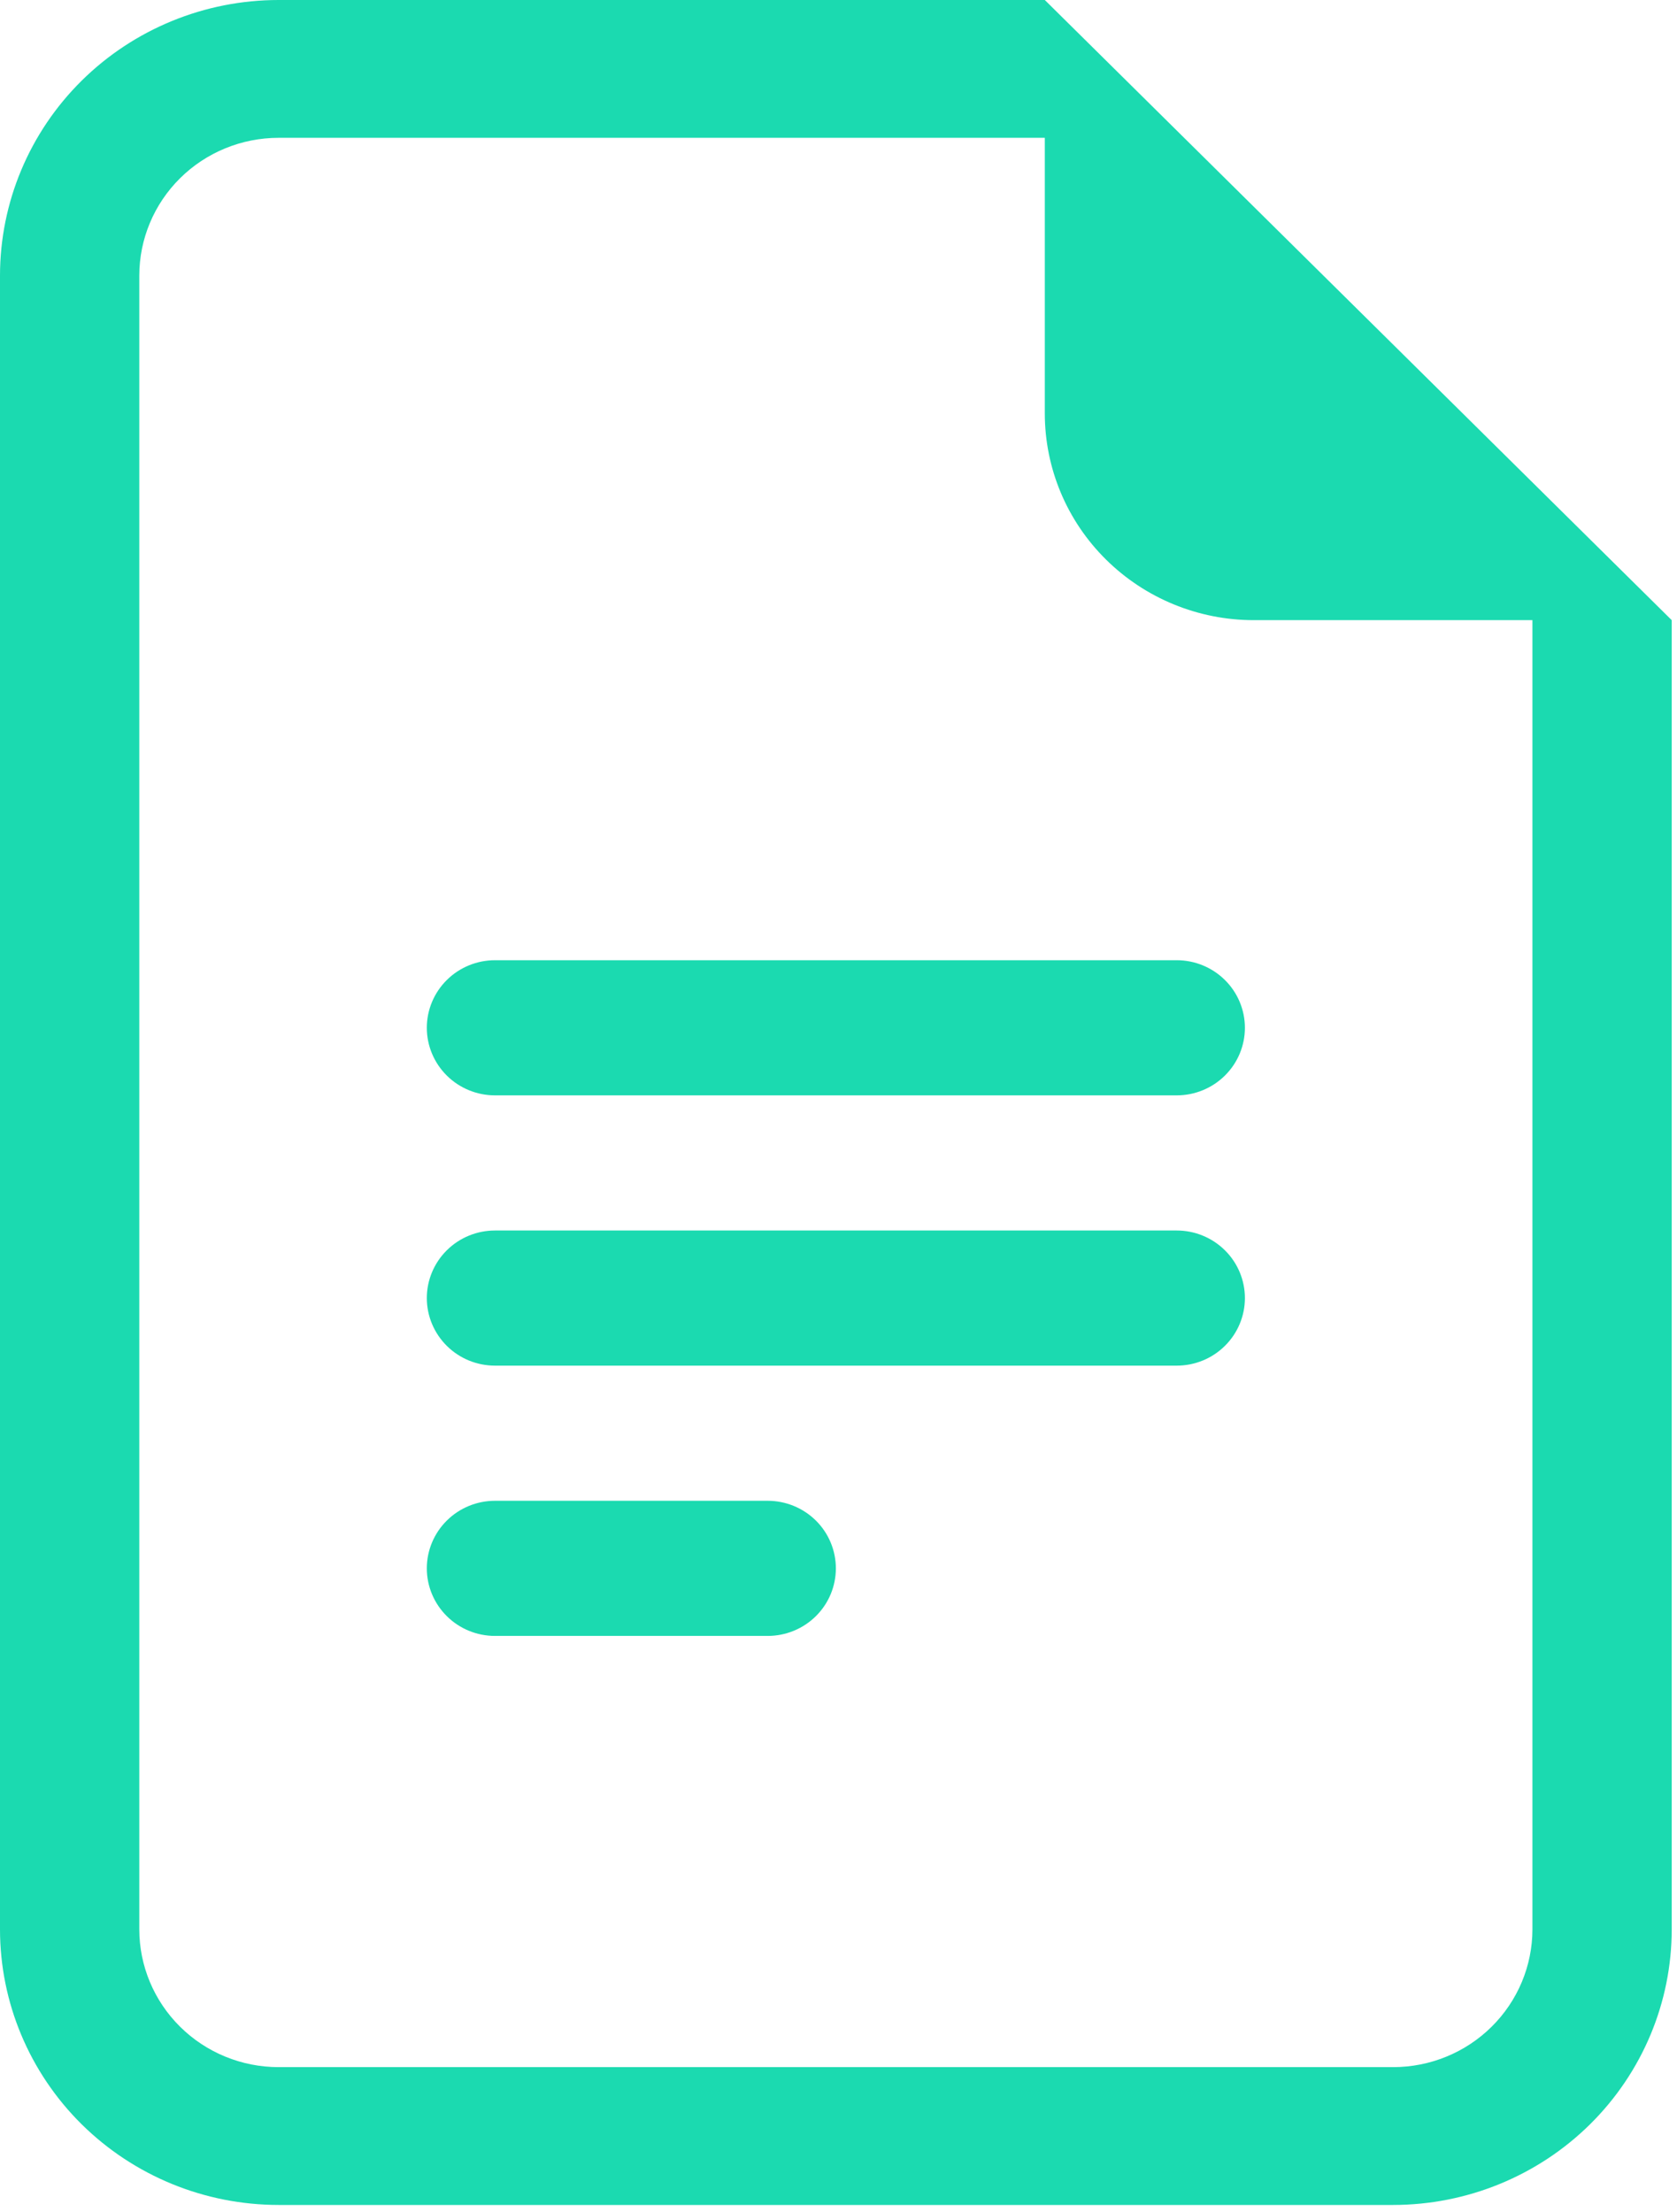 <svg width="47" height="62" viewBox="0 0 47 62" fill="none" xmlns="http://www.w3.org/2000/svg">
<path d="M13.873 26.915C13.366 26.915 12.88 27.115 12.522 27.47C12.164 27.825 11.962 28.307 11.962 28.809C11.962 29.311 12.164 29.793 12.522 30.148C12.88 30.503 13.366 30.703 13.873 30.703H32.979C33.486 30.703 33.972 30.503 34.33 30.148C34.689 29.793 34.89 29.311 34.89 28.809C34.89 28.307 34.689 27.825 34.33 27.47C33.972 27.115 33.486 26.915 32.979 26.915H13.873ZM11.962 36.385C11.962 35.883 12.164 35.401 12.522 35.046C12.88 34.691 13.366 34.491 13.873 34.491H32.979C33.486 34.491 33.972 34.691 34.33 35.046C34.689 35.401 34.89 35.883 34.89 36.385C34.89 36.887 34.689 37.369 34.33 37.724C33.972 38.08 33.486 38.279 32.979 38.279H13.873C13.366 38.279 12.88 38.08 12.522 37.724C12.164 37.369 11.962 36.887 11.962 36.385ZM11.962 43.961C11.962 43.459 12.164 42.977 12.522 42.622C12.88 42.267 13.366 42.067 13.873 42.067H21.515C22.022 42.067 22.508 42.267 22.867 42.622C23.225 42.977 23.426 43.459 23.426 43.961C23.426 44.464 23.225 44.945 22.867 45.3C22.508 45.656 22.022 45.855 21.515 45.855H13.873C13.366 45.855 12.88 45.656 12.522 45.3C12.164 44.945 11.962 44.464 11.962 43.961Z" fill="#1BDAB0"/>
<path d="M29.282 0H7.809C5.738 0 3.752 0.814 2.287 2.263C0.823 3.712 0 5.677 0 7.726V54.079C0 56.128 0.823 58.093 2.287 59.542C3.752 60.991 5.738 61.805 7.809 61.805H39.043C41.114 61.805 43.1 60.991 44.565 59.542C46.029 58.093 46.852 56.128 46.852 54.079V17.383L29.282 0ZM29.282 3.863V11.588C29.282 13.125 29.899 14.599 30.998 15.685C32.096 16.772 33.586 17.383 35.139 17.383H42.948V54.079C42.948 55.103 42.536 56.086 41.804 56.81C41.072 57.535 40.079 57.942 39.043 57.942H7.809C6.773 57.942 5.78 57.535 5.048 56.81C4.316 56.086 3.904 55.103 3.904 54.079V7.726C3.904 6.701 4.316 5.719 5.048 4.994C5.78 4.27 6.773 3.863 7.809 3.863H29.282Z" fill="#1BDAB0"/>
</svg>
